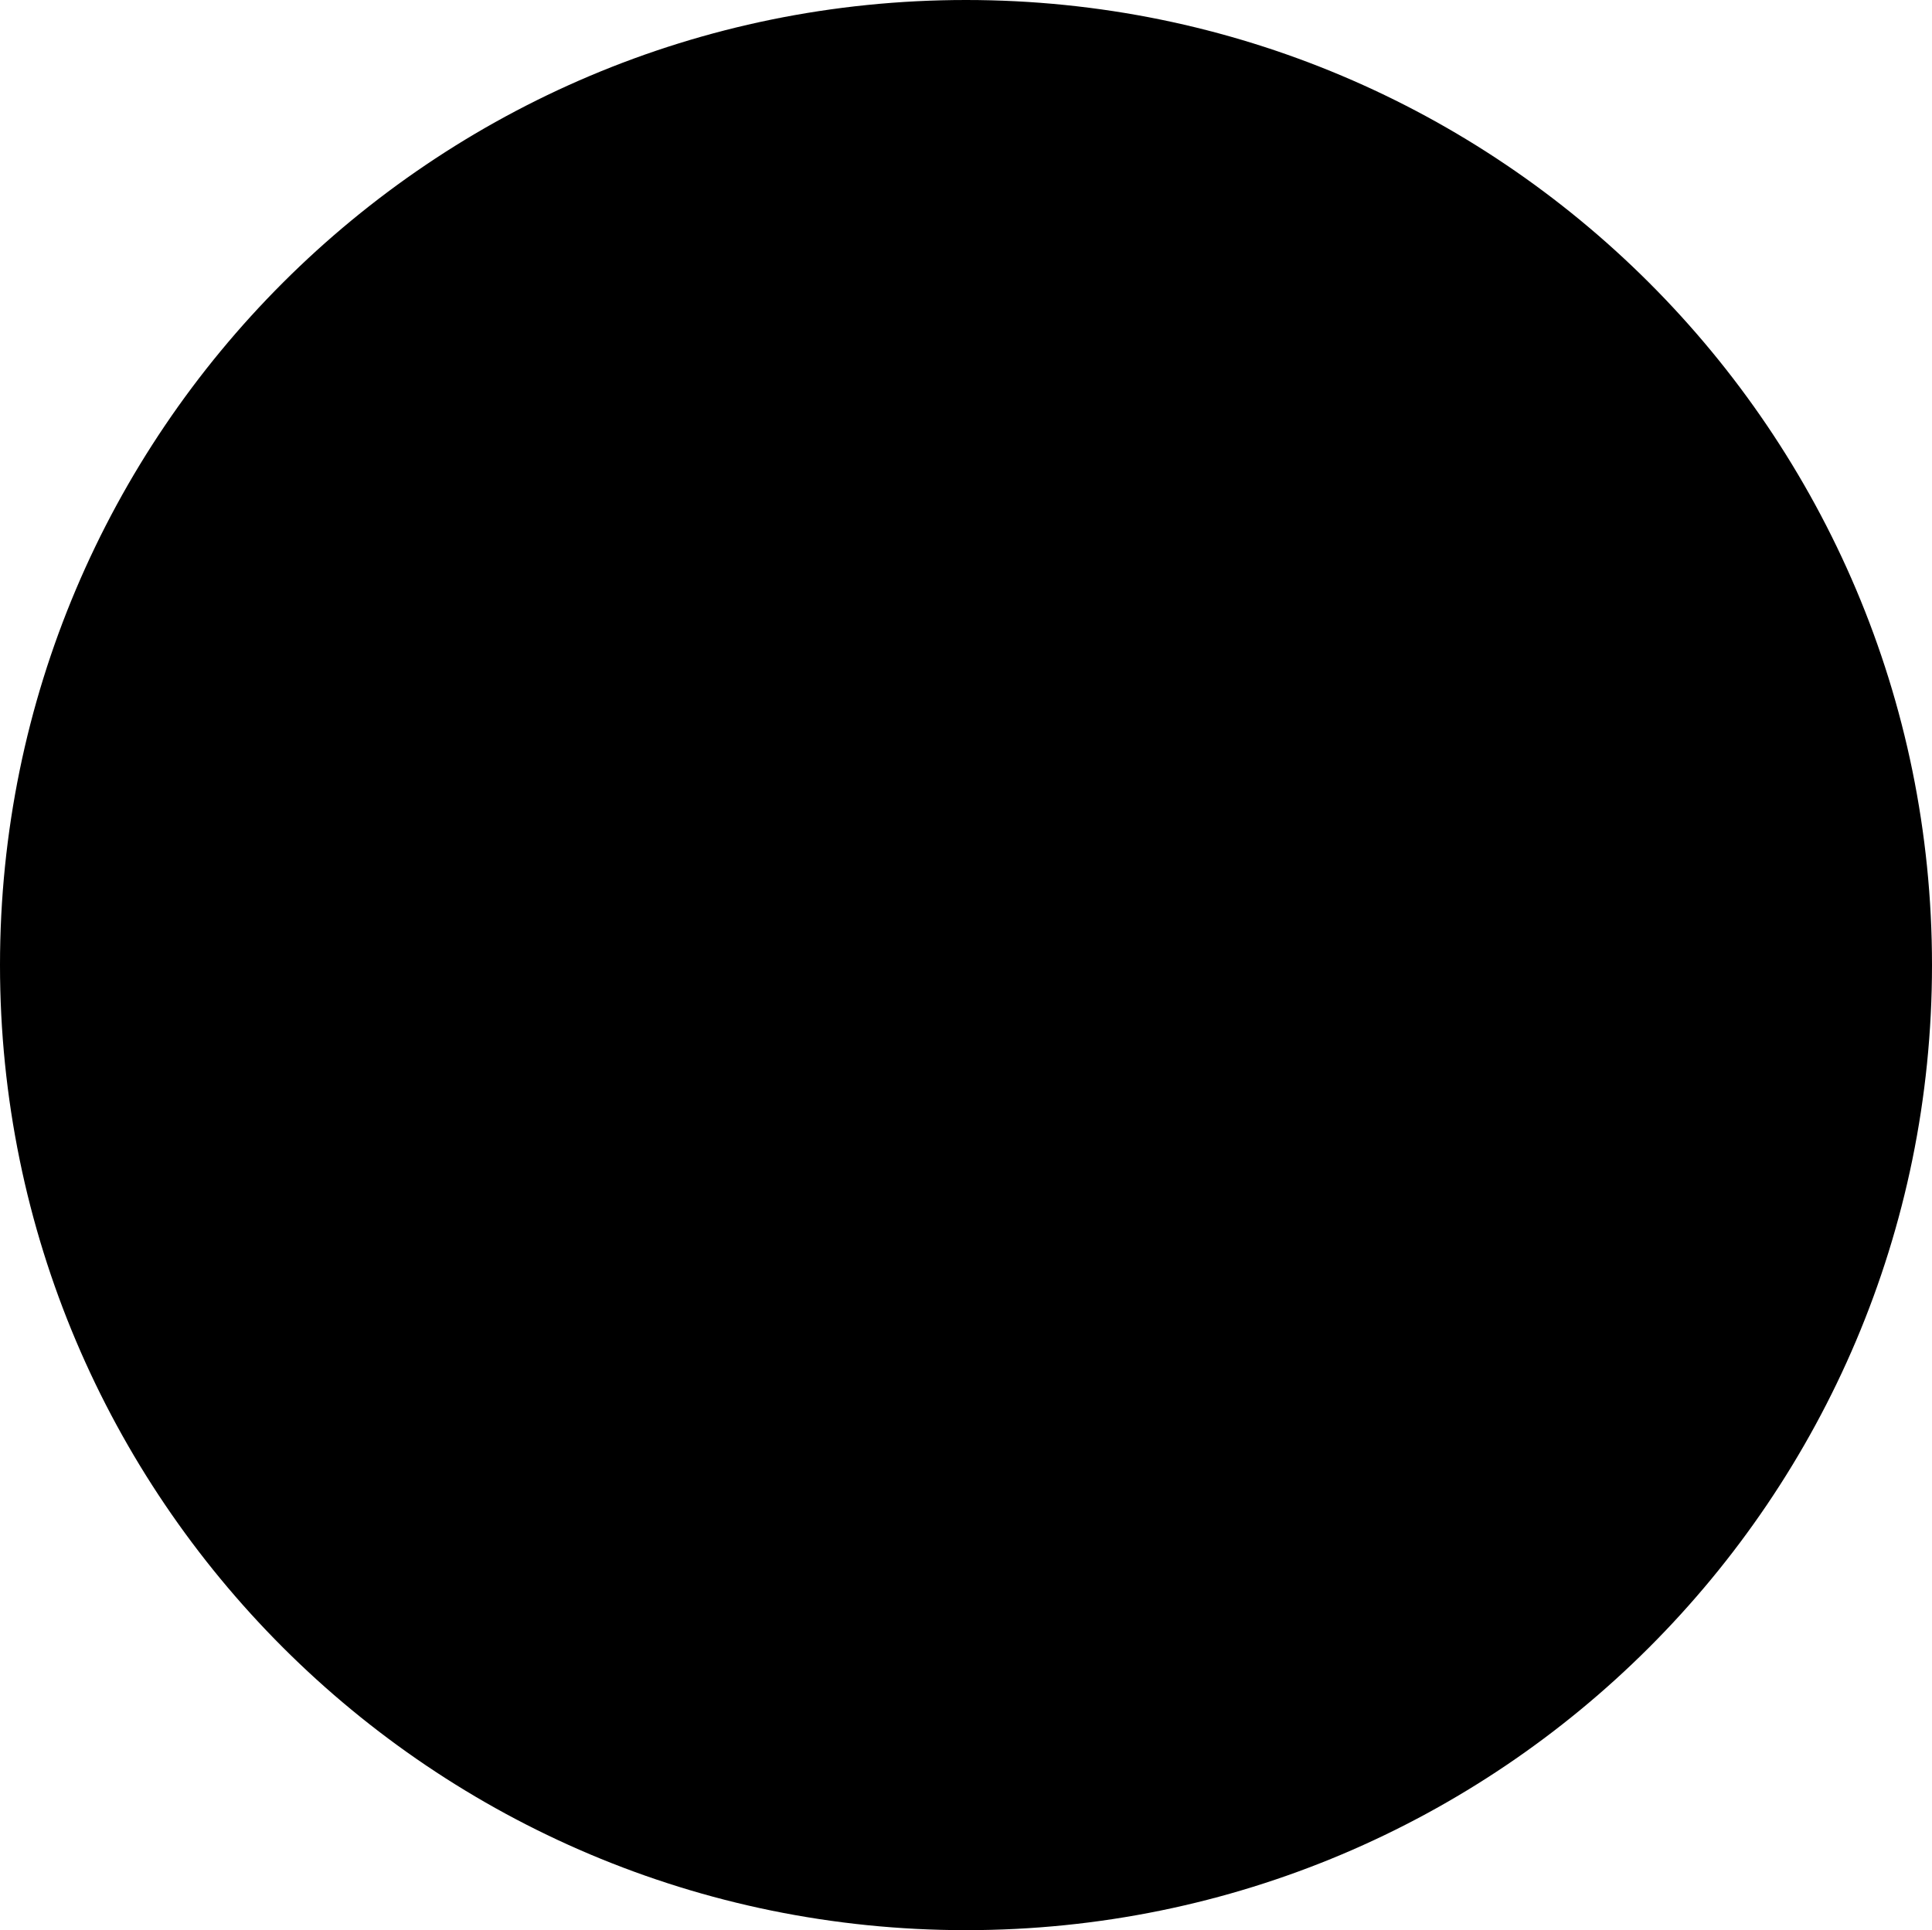 <svg xmlns="http://www.w3.org/2000/svg" preserveAspectRatio="none" viewBox="1.932 1.907 317.54 317.312">
    
        
        <clipPath id="clipPath"><path d="M160.702 1.907C248.388 1.907 319.472 72.939 319.472 160.563C319.472 248.186 248.388 319.219 160.702 319.219C73.015 319.219 1.932 248.186 1.932 160.563C1.932 72.939 73.015 1.907 160.702 1.907 Z" /></clipPath><path fill="{{colors[1]}}"  fill-rule="nonzero" clip-path="url(#clipPath)" d="M160.702 1.907C248.388 1.907 319.472 72.939 319.472 160.563C319.472 248.186 248.388 319.219 160.702 319.219C73.015 319.219 1.932 248.186 1.932 160.563C1.932 72.939 73.015 1.907 160.702 1.907 Z" />

    </svg>